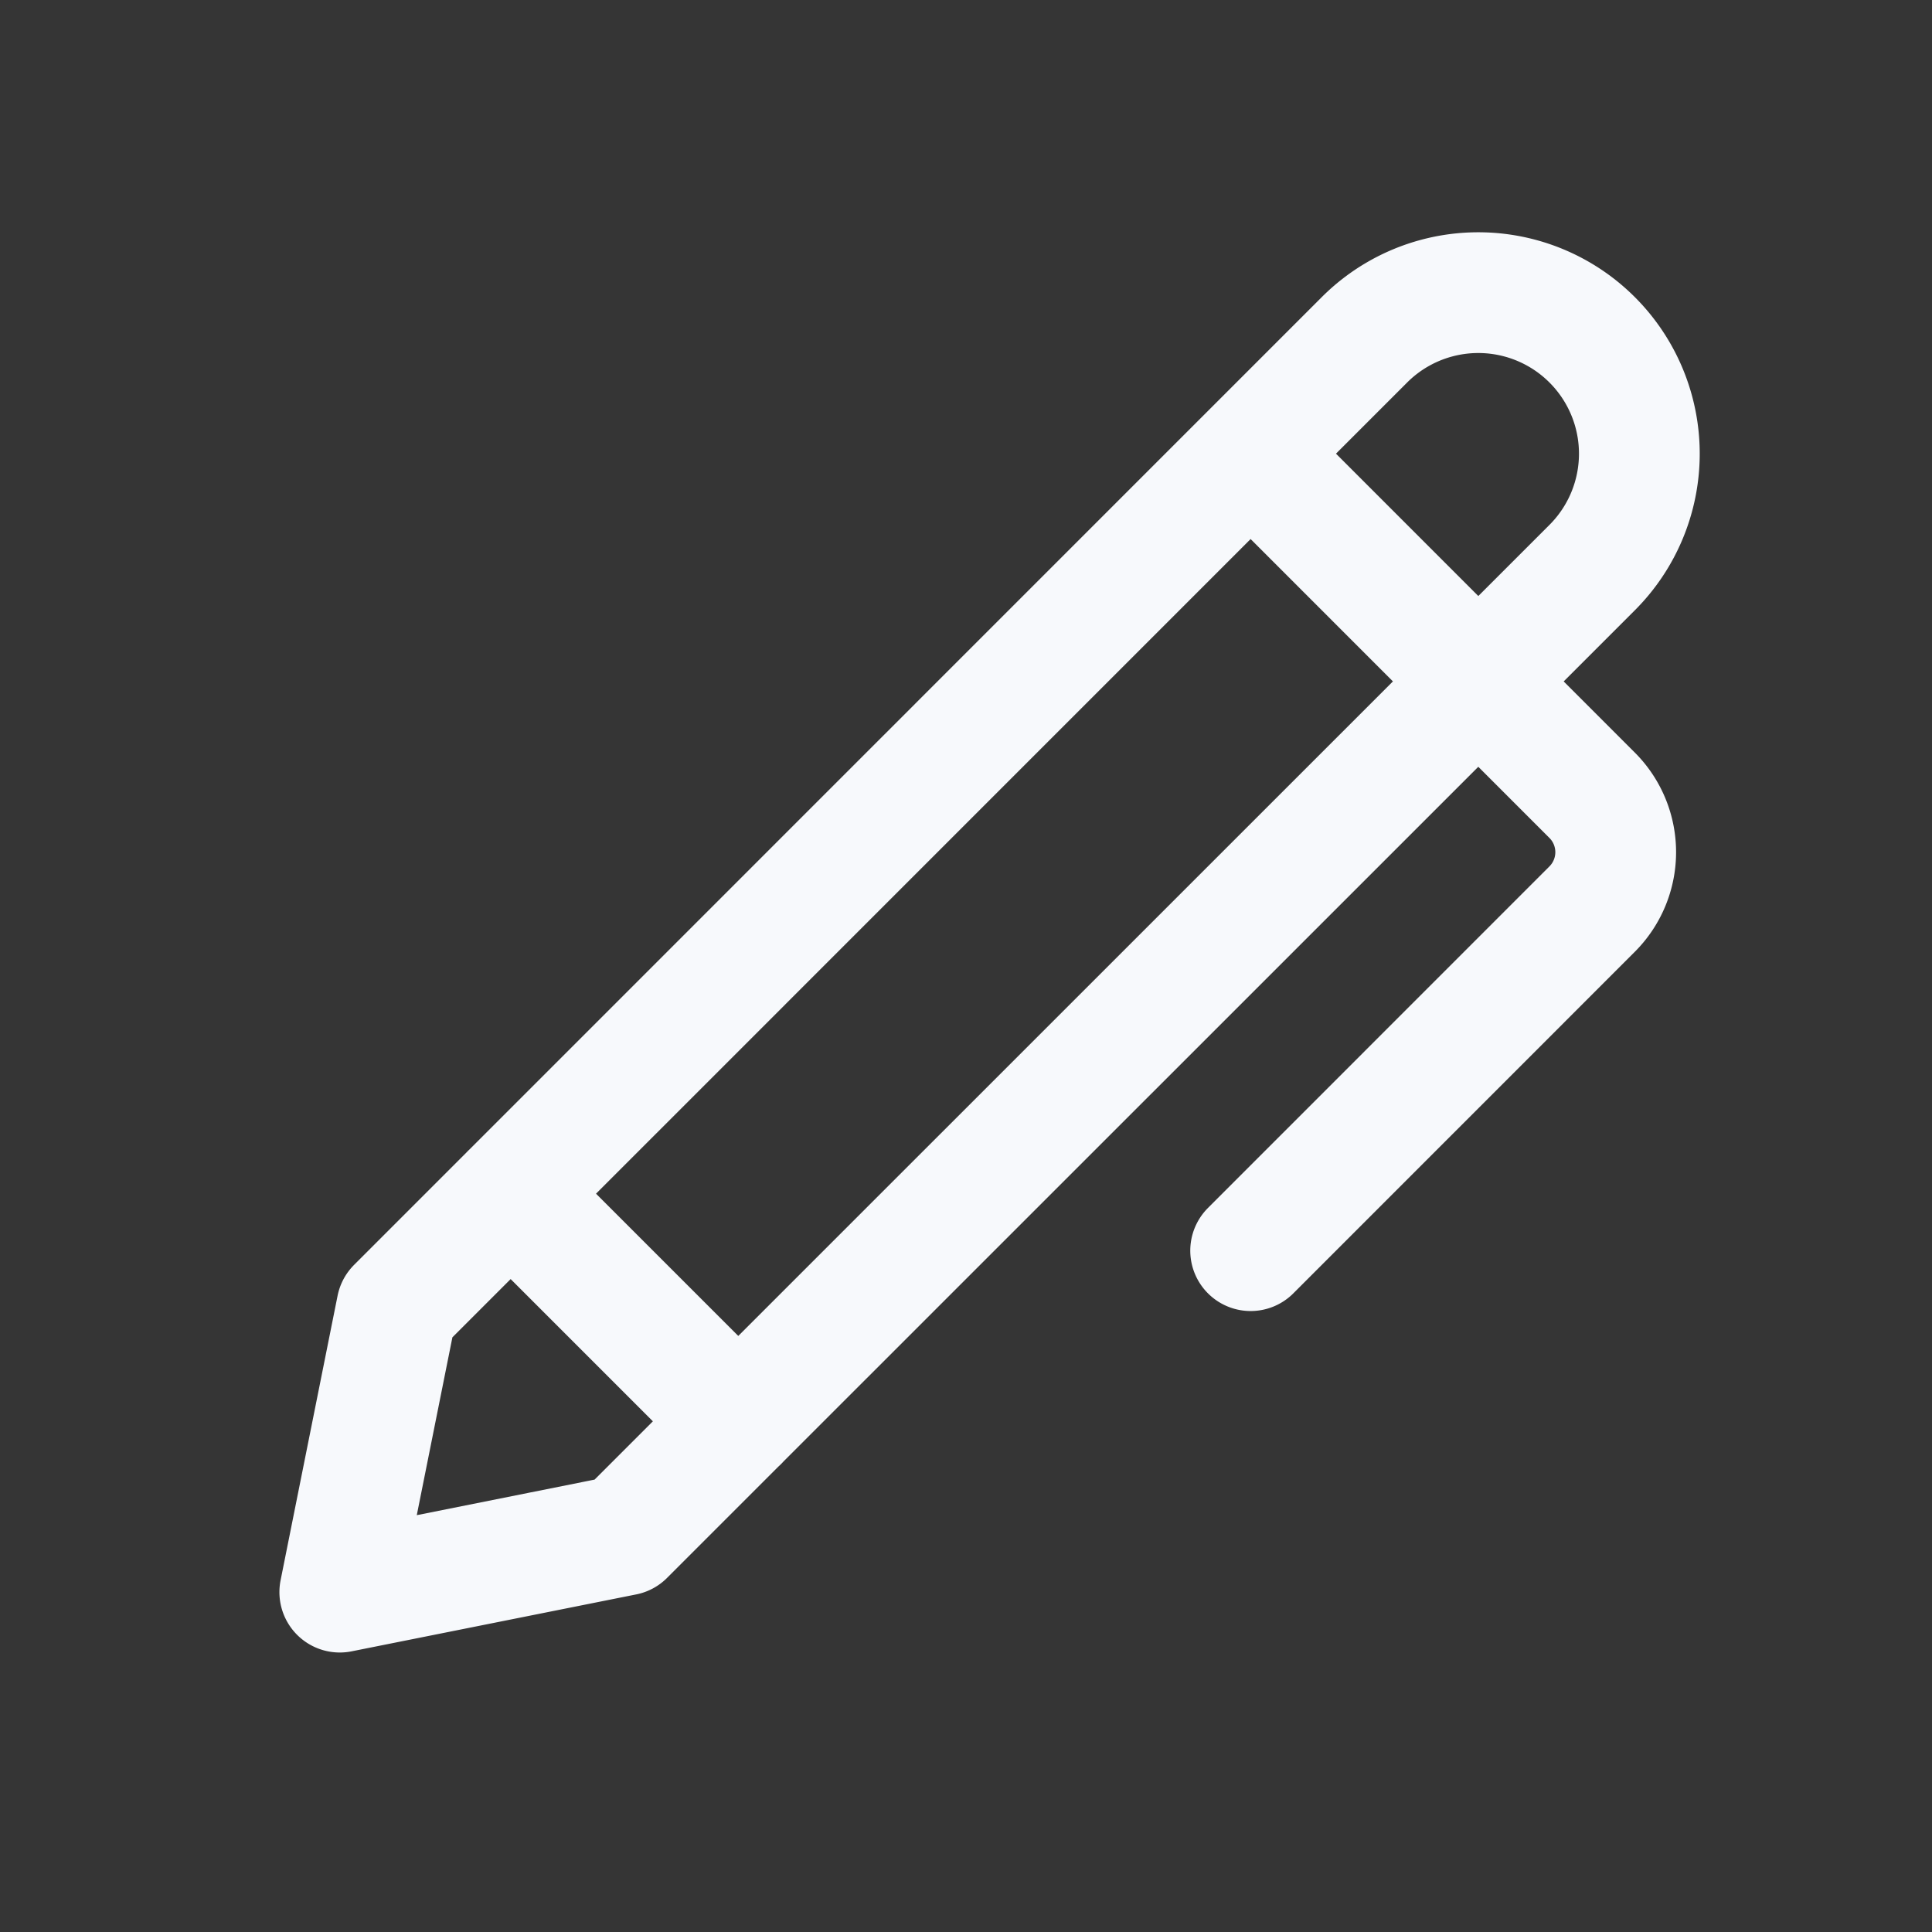 <svg xmlns="http://www.w3.org/2000/svg" width="24" height="24" fill="none"><rect width="100%" height="100%" fill="#333333" stroke="none"/><path fill="#fff" fill-opacity=".01" d="M24 0v24H0V0z"/><path stroke="#F7F9FC" stroke-linecap="round" stroke-linejoin="round" stroke-width="1.5" d="m6.343 14.828 2.829 2.829m6.364-12.021 4.242 4.243a1 1 0 0 1 0 1.414l-4.242 4.243m-10.607.707 12.02-12.021a2 2 0 0 1 2.83 0v0a2 2 0 0 1 0 2.828L7.756 19.071l-3.535.707z"/></svg>